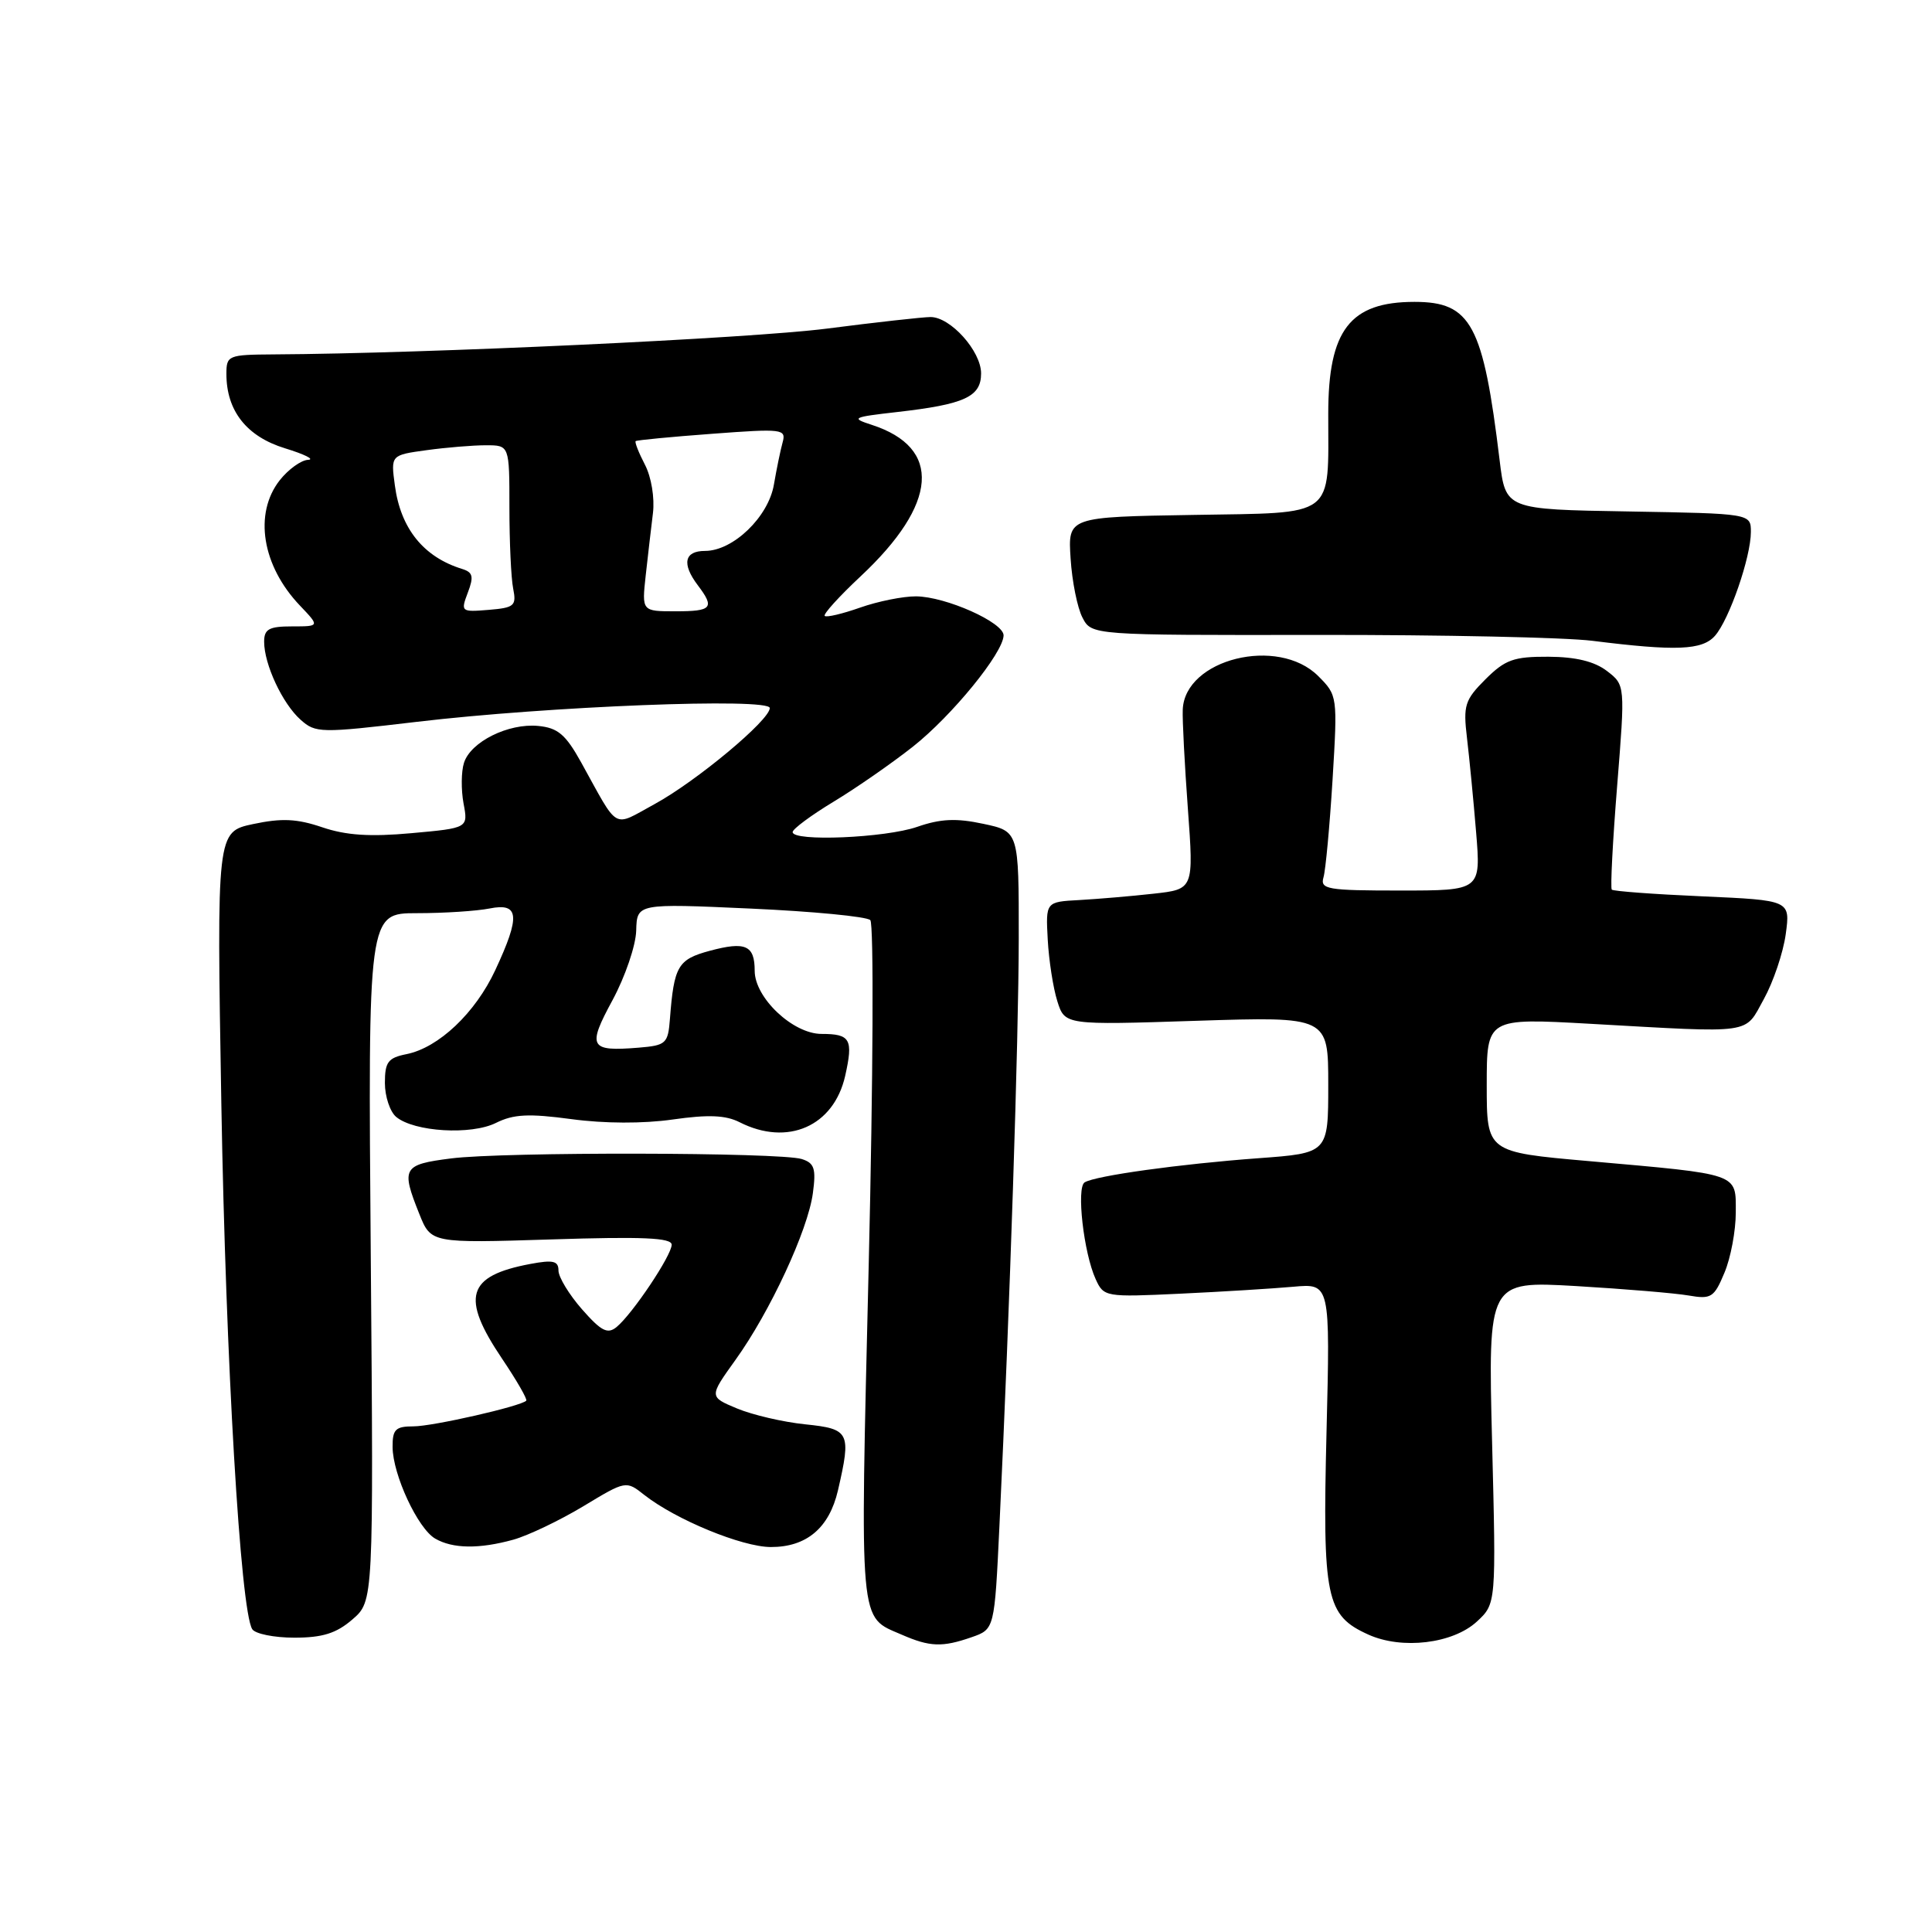 <?xml version="1.0" encoding="UTF-8" standalone="no"?>
<!DOCTYPE svg PUBLIC "-//W3C//DTD SVG 1.1//EN" "http://www.w3.org/Graphics/SVG/1.1/DTD/svg11.dtd" >
<svg xmlns="http://www.w3.org/2000/svg" xmlns:xlink="http://www.w3.org/1999/xlink" version="1.1" viewBox="0 0 256 256">
 <g >
 <path fill="currentColor"
d=" M 128.74 216.94 C 131.78 215.88 131.78 215.88 132.43 202.19 C 133.82 173.04 134.97 137.88 134.99 124.33 C 135.00 110.16 135.00 110.16 130.29 109.16 C 126.70 108.39 124.62 108.49 121.54 109.56 C 117.32 111.03 104.98 111.55 105.03 110.25 C 105.04 109.84 107.49 108.02 110.47 106.22 C 113.45 104.42 118.17 101.14 120.96 98.94 C 126.16 94.83 132.93 86.52 132.98 84.20 C 133.01 82.48 125.32 79.05 121.38 79.02 C 119.66 79.01 116.32 79.68 113.97 80.51 C 111.61 81.34 109.50 81.84 109.28 81.61 C 109.05 81.39 111.19 79.03 114.02 76.38 C 124.31 66.76 124.86 59.32 115.50 56.29 C 112.71 55.39 112.95 55.27 118.84 54.60 C 127.82 53.58 130.00 52.58 130.00 49.48 C 130.00 46.52 125.94 42.00 123.30 42.01 C 122.31 42.01 116.10 42.70 109.50 43.55 C 99.25 44.85 56.45 46.85 36.25 46.96 C 30.23 47.00 30.00 47.09 30.00 49.55 C 30.00 54.44 32.68 57.84 37.76 59.40 C 40.37 60.20 41.75 60.89 40.82 60.93 C 39.90 60.97 38.21 62.19 37.07 63.63 C 33.60 68.05 34.71 74.97 39.75 80.25 C 42.37 83.00 42.37 83.00 38.69 83.00 C 35.65 83.00 35.00 83.36 35.00 85.03 C 35.00 88.03 37.43 93.23 39.82 95.36 C 41.82 97.15 42.43 97.16 55.20 95.65 C 72.66 93.58 102.00 92.43 102.00 93.82 C 102.00 95.42 92.27 103.53 86.73 106.55 C 81.08 109.62 82.09 110.20 77.00 101.01 C 74.95 97.32 73.92 96.44 71.31 96.19 C 67.36 95.81 62.36 98.29 61.48 101.08 C 61.11 102.23 61.09 104.65 61.42 106.45 C 62.04 109.72 62.04 109.72 54.52 110.40 C 49.04 110.90 45.85 110.69 42.70 109.62 C 39.34 108.48 37.33 108.39 33.55 109.19 C 28.71 110.22 28.71 110.22 29.33 146.36 C 29.92 180.40 31.86 213.35 33.42 215.87 C 33.80 216.49 36.32 217.00 39.00 217.00 C 42.73 217.00 44.56 216.43 46.69 214.59 C 49.50 212.17 49.50 212.17 49.13 166.59 C 48.76 121.00 48.76 121.00 55.26 121.00 C 58.83 121.00 63.16 120.72 64.87 120.38 C 68.81 119.59 68.98 121.36 65.63 128.54 C 62.99 134.22 58.12 138.83 53.86 139.68 C 51.42 140.17 51.00 140.72 51.00 143.50 C 51.00 145.29 51.68 147.32 52.50 148.00 C 54.89 149.98 62.43 150.43 65.72 148.79 C 68.05 147.63 70.06 147.53 75.71 148.29 C 80.07 148.88 85.22 148.90 89.14 148.34 C 93.84 147.67 96.15 147.76 98.00 148.70 C 104.36 151.93 110.48 149.24 111.99 142.56 C 113.08 137.70 112.69 137.00 108.86 137.00 C 105.07 137.00 100.00 132.21 100.00 128.64 C 100.00 125.25 98.79 124.71 94.03 125.99 C 89.82 127.13 89.31 128.00 88.77 135.00 C 88.52 138.28 88.26 138.52 84.64 138.82 C 78.11 139.35 77.78 138.76 81.17 132.51 C 82.83 129.43 84.25 125.29 84.30 123.31 C 84.40 119.71 84.40 119.71 99.44 120.39 C 107.70 120.76 114.85 121.45 115.32 121.92 C 115.79 122.39 115.70 142.81 115.11 167.56 C 113.95 216.14 113.77 214.12 119.50 216.61 C 123.21 218.23 124.87 218.29 128.74 216.94 Z  M 195.69 214.87 C 198.25 212.50 198.25 212.50 197.71 191.12 C 197.17 169.74 197.17 169.74 208.83 170.41 C 215.25 170.79 221.96 171.35 223.75 171.66 C 226.75 172.18 227.13 171.93 228.50 168.64 C 229.33 166.68 230.00 163.08 230.00 160.66 C 230.00 155.40 230.68 155.64 210.50 153.85 C 197.00 152.66 197.00 152.66 197.00 143.78 C 197.00 134.89 197.00 134.89 210.75 135.66 C 232.64 136.89 231.10 137.11 233.72 132.38 C 234.97 130.12 236.28 126.25 236.62 123.78 C 237.23 119.29 237.23 119.29 225.58 118.77 C 219.17 118.49 213.76 118.09 213.57 117.88 C 213.37 117.67 213.69 111.49 214.28 104.14 C 215.35 90.77 215.35 90.77 212.93 88.91 C 211.27 87.64 208.81 87.04 205.17 87.02 C 200.57 87.00 199.44 87.41 196.83 90.01 C 194.09 92.75 193.87 93.47 194.38 97.76 C 194.69 100.37 195.24 105.99 195.59 110.25 C 196.23 118.00 196.23 118.00 185.55 118.00 C 175.85 118.00 174.91 117.84 175.37 116.25 C 175.65 115.29 176.19 109.47 176.57 103.33 C 177.24 92.25 177.23 92.14 174.67 89.58 C 169.35 84.26 156.99 87.32 156.72 94.03 C 156.66 95.39 156.97 101.30 157.40 107.17 C 158.18 117.83 158.18 117.83 152.84 118.42 C 149.90 118.75 145.49 119.12 143.03 119.26 C 138.56 119.50 138.56 119.50 138.83 124.50 C 138.98 127.25 139.55 130.92 140.10 132.66 C 141.10 135.83 141.10 135.83 158.55 135.26 C 176.00 134.70 176.00 134.70 176.00 143.74 C 176.00 152.79 176.00 152.79 166.75 153.47 C 156.38 154.23 145.14 155.79 143.72 156.67 C 142.61 157.36 143.59 166.01 145.18 169.49 C 146.25 171.85 146.46 171.89 156.39 171.42 C 161.95 171.16 168.70 170.74 171.38 170.50 C 176.26 170.06 176.26 170.06 175.77 189.78 C 175.23 211.81 175.69 214.05 181.31 216.59 C 185.77 218.61 192.51 217.80 195.69 214.87 Z  M 68.04 204.01 C 69.99 203.46 74.14 201.48 77.27 199.60 C 82.95 196.17 82.95 196.17 85.39 198.10 C 89.56 201.37 98.32 204.98 102.14 204.99 C 106.87 205.00 109.87 202.47 111.03 197.50 C 112.81 189.78 112.60 189.34 106.69 188.73 C 103.76 188.43 99.70 187.48 97.66 186.63 C 93.95 185.08 93.95 185.08 97.45 180.20 C 102.03 173.83 107.06 163.00 107.71 158.10 C 108.15 154.84 107.91 154.11 106.24 153.58 C 103.41 152.68 66.64 152.61 59.75 153.50 C 53.37 154.31 53.12 154.76 55.56 160.85 C 57.11 164.73 57.11 164.73 73.06 164.23 C 85.16 163.84 89.00 164.01 89.00 164.93 C 89.00 166.34 83.84 174.06 81.71 175.83 C 80.51 176.82 79.68 176.40 77.12 173.49 C 75.40 171.53 74.00 169.22 74.00 168.35 C 74.00 167.08 73.30 166.91 70.27 167.48 C 61.85 169.06 61.02 171.86 66.53 180.04 C 68.47 182.92 69.91 185.42 69.73 185.60 C 68.98 186.35 57.34 189.00 54.79 189.00 C 52.41 189.00 52.00 189.40 52.02 191.75 C 52.05 195.42 55.36 202.53 57.66 203.87 C 59.98 205.22 63.50 205.27 68.04 204.01 Z  M 227.24 84.25 C 229.13 82.11 232.00 73.83 232.00 70.49 C 232.00 68.05 232.00 68.05 215.75 67.77 C 199.50 67.50 199.50 67.50 198.71 61.00 C 196.53 42.99 194.93 40.00 187.43 40.00 C 178.88 40.00 176.00 43.73 176.00 54.83 C 176.00 68.78 177.15 67.91 158.13 68.23 C 141.50 68.50 141.50 68.50 141.86 74.00 C 142.05 77.03 142.76 80.55 143.43 81.83 C 144.64 84.17 144.64 84.17 174.57 84.13 C 191.03 84.11 207.43 84.46 211.00 84.91 C 222.08 86.30 225.55 86.16 227.24 84.25 Z  M 61.99 78.52 C 62.80 76.40 62.66 75.83 61.24 75.39 C 56.12 73.81 53.08 70.04 52.32 64.31 C 51.78 60.30 51.78 60.30 56.53 59.65 C 59.14 59.29 62.68 59.00 64.39 59.00 C 67.50 59.00 67.50 59.00 67.50 67.25 C 67.50 71.79 67.72 76.62 68.00 78.00 C 68.45 80.27 68.16 80.53 64.75 80.81 C 61.09 81.11 61.03 81.06 61.99 78.52 Z  M 85.56 76.25 C 85.85 73.64 86.28 69.92 86.52 67.98 C 86.76 65.98 86.31 63.22 85.46 61.58 C 84.64 60.00 84.08 58.59 84.23 58.45 C 84.38 58.32 88.94 57.88 94.36 57.48 C 103.70 56.78 104.19 56.84 103.70 58.62 C 103.41 59.66 102.90 62.16 102.55 64.19 C 101.83 68.48 97.15 73.00 93.42 73.00 C 90.67 73.00 90.31 74.71 92.47 77.56 C 94.73 80.55 94.35 81.00 89.52 81.00 C 85.04 81.00 85.04 81.00 85.56 76.25 Z "/>
</g>
</svg>
